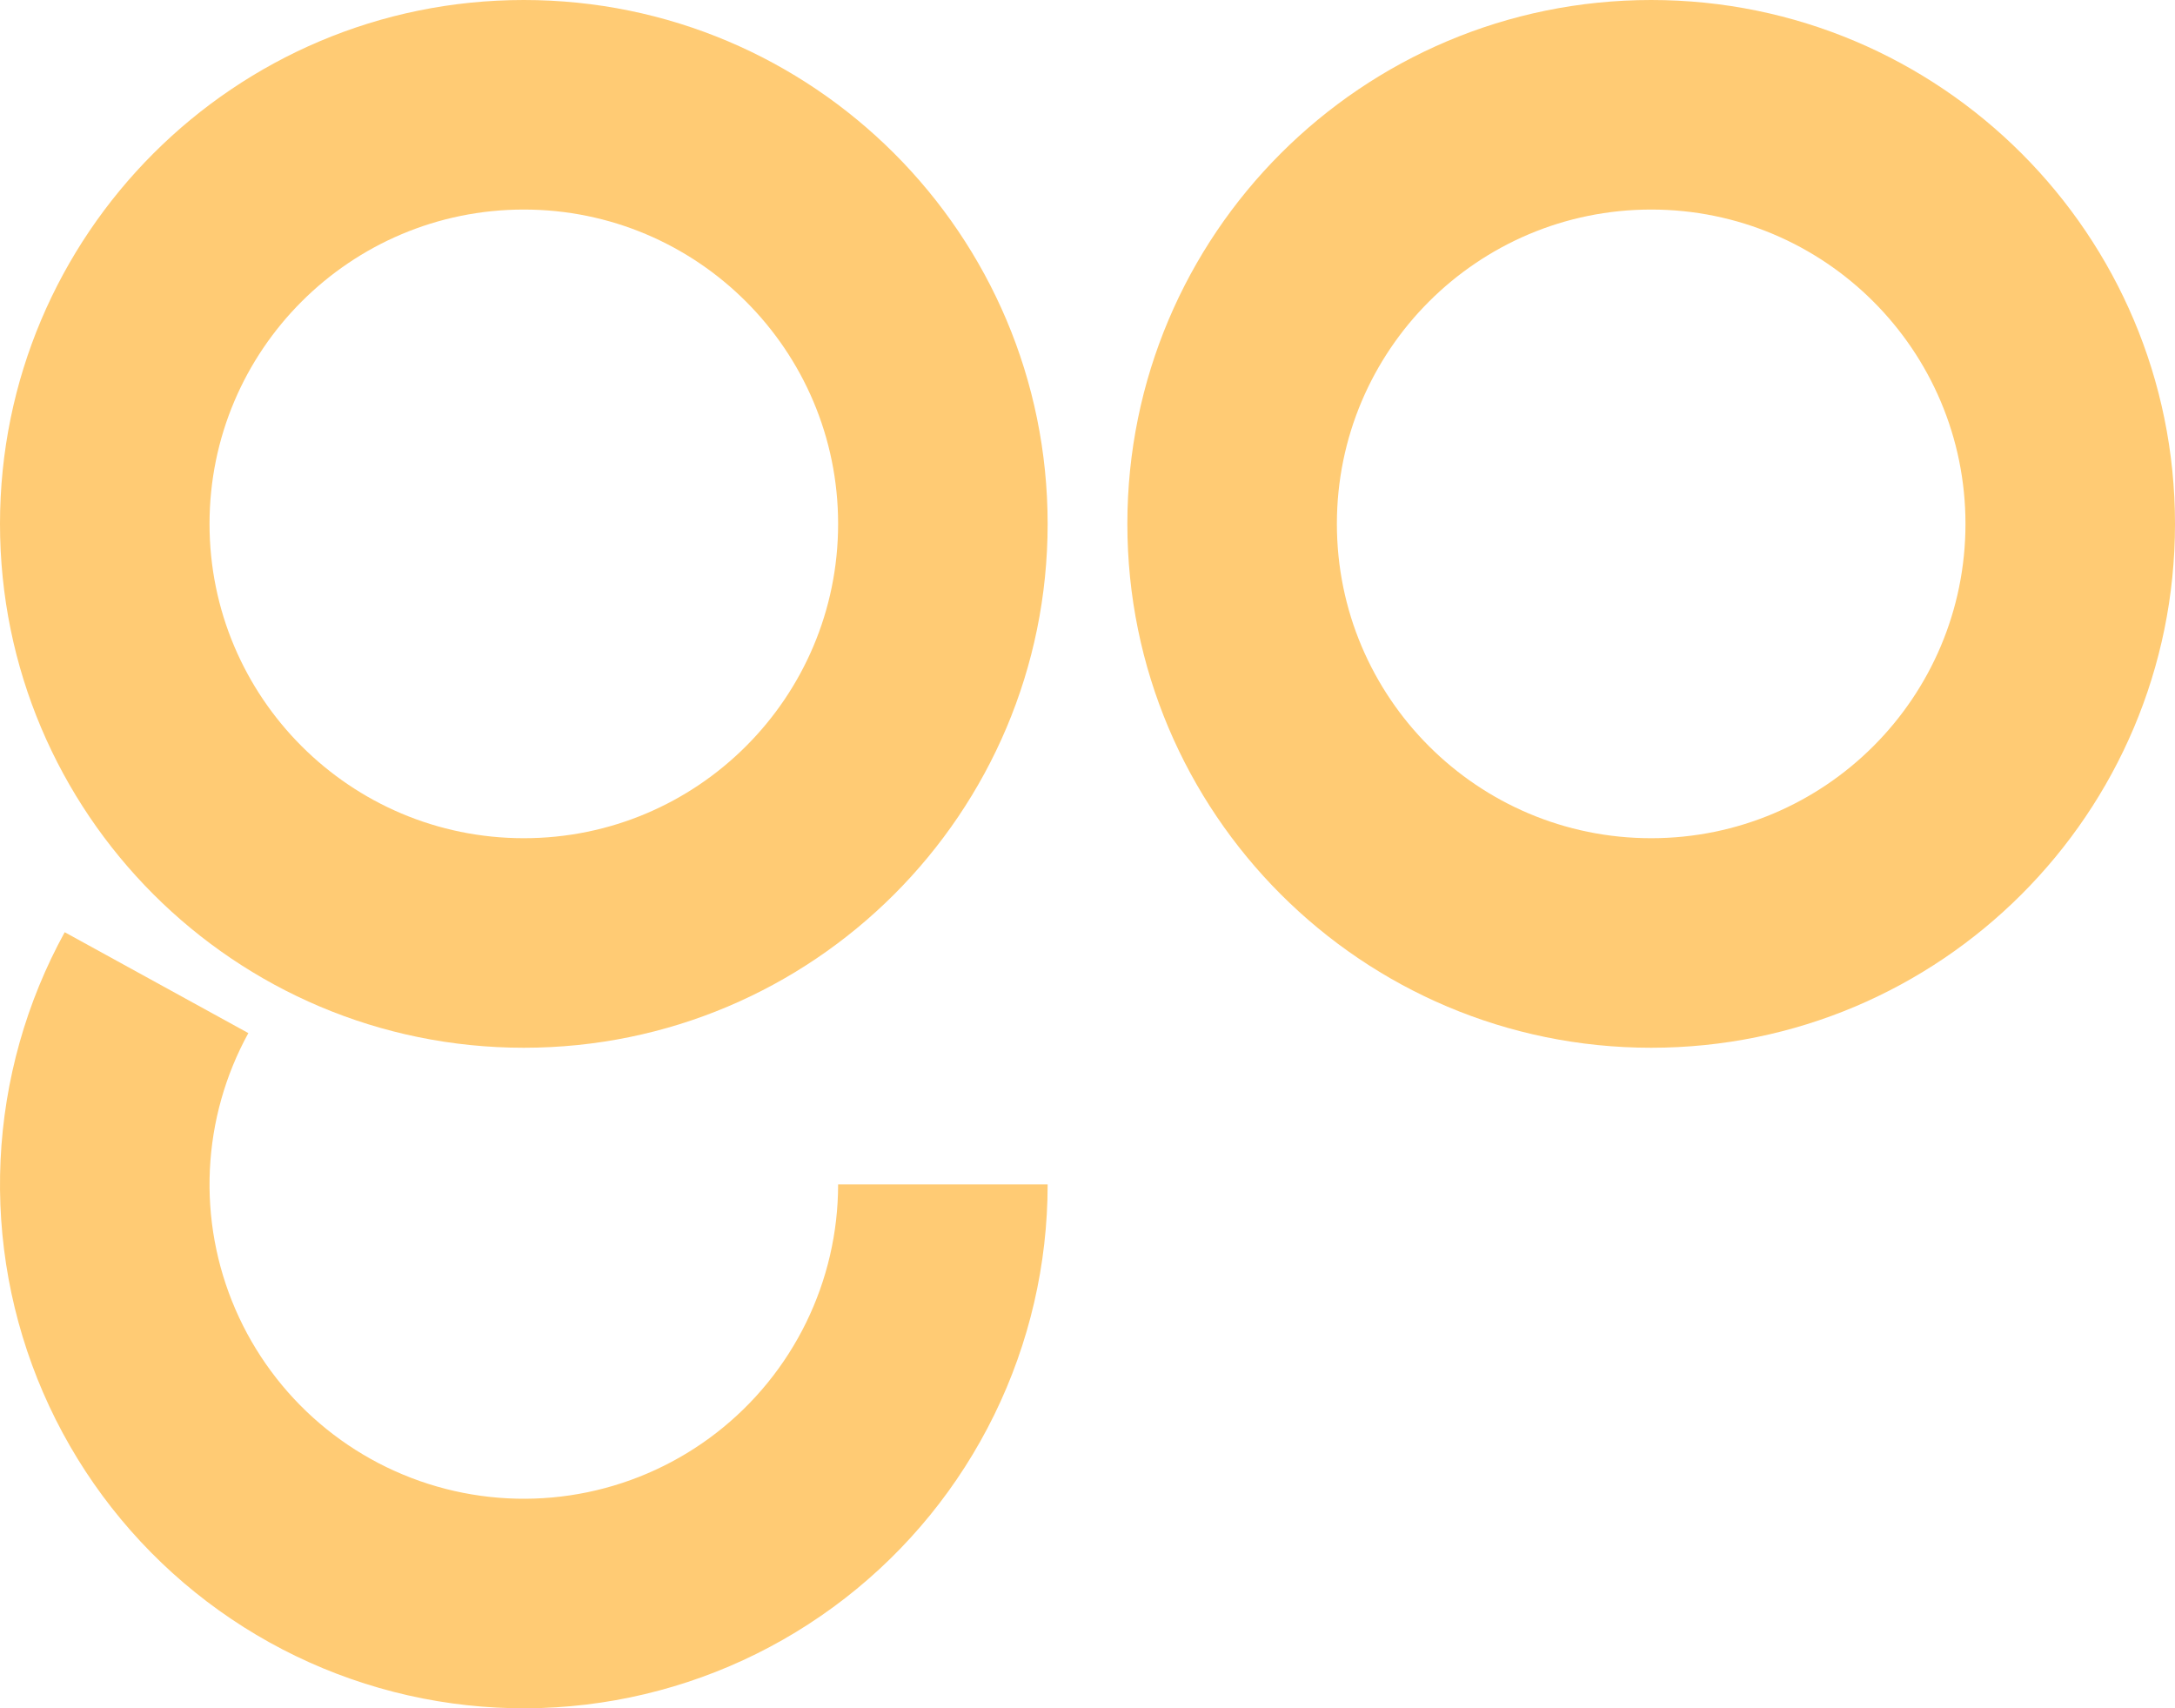 <?xml version="1.0" encoding="utf-8"?>
<svg width="191" height="150" viewBox="0 0 191 150" fill="none" xmlns="http://www.w3.org/2000/svg">
  <g>
    <path d="M73.6 46C73.6 46 92 46 92 46C92 71.405 71.405 92 46 92C20.595 92 0 71.405 0 46C0 20.595 20.595 0 46 0C71.405 0 92 20.595 92 46C92 46 73.6 46 73.6 46C73.6 30.757 61.243 18.4 46 18.4C30.757 18.4 18.4 30.757 18.4 46C18.4 61.243 30.757 73.6 46 73.6C61.243 73.6 73.6 61.243 73.6 46Z" fill="#ffcb74" fill-rule="evenodd" transform="translate(99 0)" />
    <path d="M21.809 32.713C21.809 32.713 5.682 23.854 5.682 23.854C2.305 30.002 0.379 36.841 0.05 43.848C-0.278 50.855 1.001 57.844 3.788 64.281C6.576 70.717 10.799 76.431 16.134 80.986C21.468 85.54 27.774 88.814 34.569 90.557C41.363 92.3 48.466 92.466 55.334 91.043C62.203 89.62 68.655 86.644 74.197 82.344C79.739 78.045 84.225 72.535 87.31 66.235C90.396 59.936 92 53.014 92 46C92 46 73.6 46 73.6 46C73.6 50.209 72.638 54.362 70.786 58.141C68.935 61.921 66.243 65.227 62.918 67.807C59.593 70.386 55.722 72.172 51.601 73.026C47.48 73.88 43.218 73.78 39.141 72.734C35.065 71.688 31.281 69.724 28.08 66.991C24.879 64.259 22.346 60.83 20.673 56.968C19 53.106 18.233 48.913 18.43 44.709C18.627 40.505 19.783 36.401 21.809 32.713Z" fill="#ffcb74" fill-rule="evenodd" transform="translate(0 58)" />
    <path d="M73.6 46C73.6 46 92 46 92 46C92 71.405 71.405 92 46 92C20.595 92 0 71.405 0 46C0 20.595 20.595 0 46 0C71.405 0 92 20.595 92 46C92 46 73.6 46 73.6 46C73.6 30.757 61.243 18.4 46 18.4C30.757 18.4 18.4 30.757 18.4 46C18.4 61.243 30.757 73.6 46 73.6C61.243 73.6 73.6 61.243 73.6 46Z" fill="#ffcb74" fill-rule="evenodd" />
  </g>
</svg>